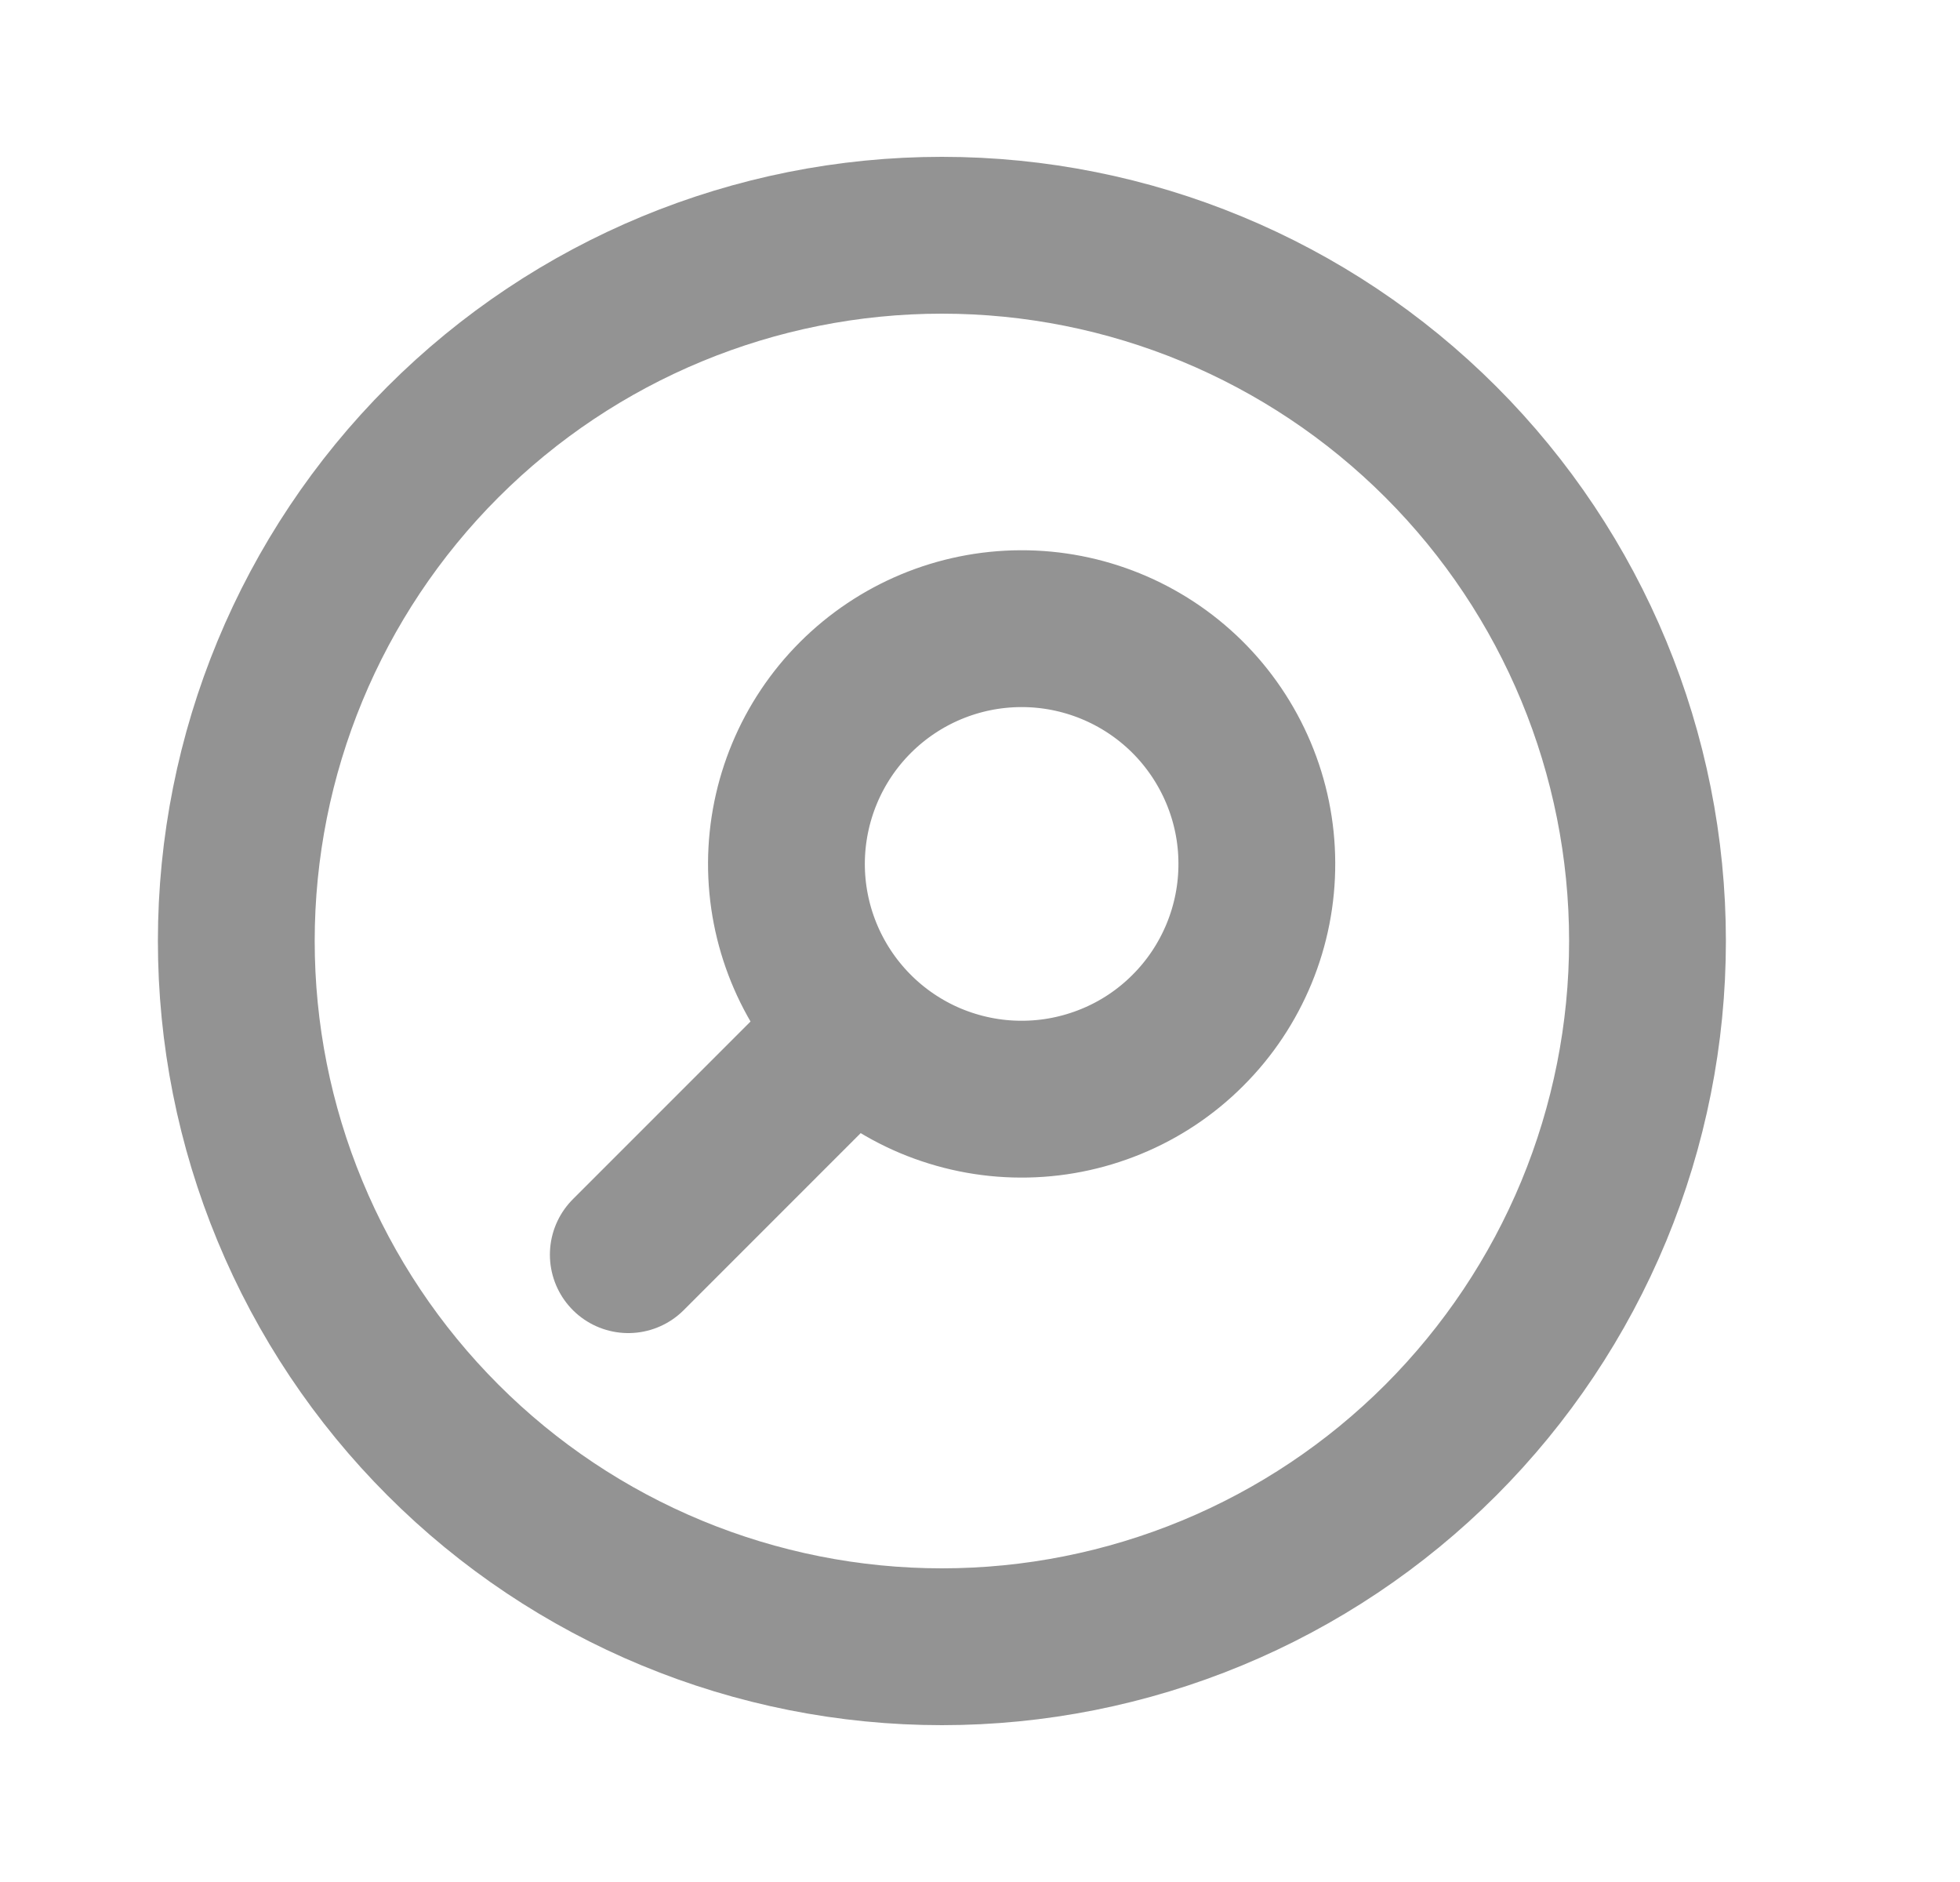 <svg width="25" height="24" viewBox="0 0 25 24" fill="none" xmlns="http://www.w3.org/2000/svg">
<path d="M8.014 16L10.893 13.121M10.893 13.121C11.17 13.403 11.501 13.628 11.866 13.782C12.231 13.935 12.623 14.016 13.019 14.017C13.415 14.019 13.807 13.942 14.174 13.791C14.54 13.641 14.873 13.419 15.152 13.139C15.433 12.859 15.654 12.526 15.805 12.16C15.956 11.794 16.033 11.401 16.031 11.005C16.03 10.609 15.95 10.218 15.796 9.853C15.642 9.488 15.418 9.157 15.136 8.879C14.572 8.324 13.811 8.014 13.02 8.017C12.228 8.02 11.47 8.336 10.91 8.896C10.351 9.455 10.035 10.213 10.031 11.005C10.028 11.796 10.338 12.557 10.893 13.121ZM21.014 12C21.014 13.182 20.781 14.352 20.329 15.444C19.876 16.536 19.213 17.528 18.378 18.364C17.542 19.2 16.55 19.863 15.458 20.315C14.366 20.767 13.196 21 12.014 21C10.832 21 9.661 20.767 8.57 20.315C7.478 19.863 6.485 19.2 5.65 18.364C4.814 17.528 4.151 16.536 3.699 15.444C3.246 14.352 3.014 13.182 3.014 12C3.014 9.613 3.962 7.324 5.65 5.636C7.338 3.948 9.627 3 12.014 3C14.401 3 16.69 3.948 18.378 5.636C20.066 7.324 21.014 9.613 21.014 12Z" stroke="#939393" stroke-width="2" stroke-linecap="round" stroke-linejoin="round"/>
</svg>
